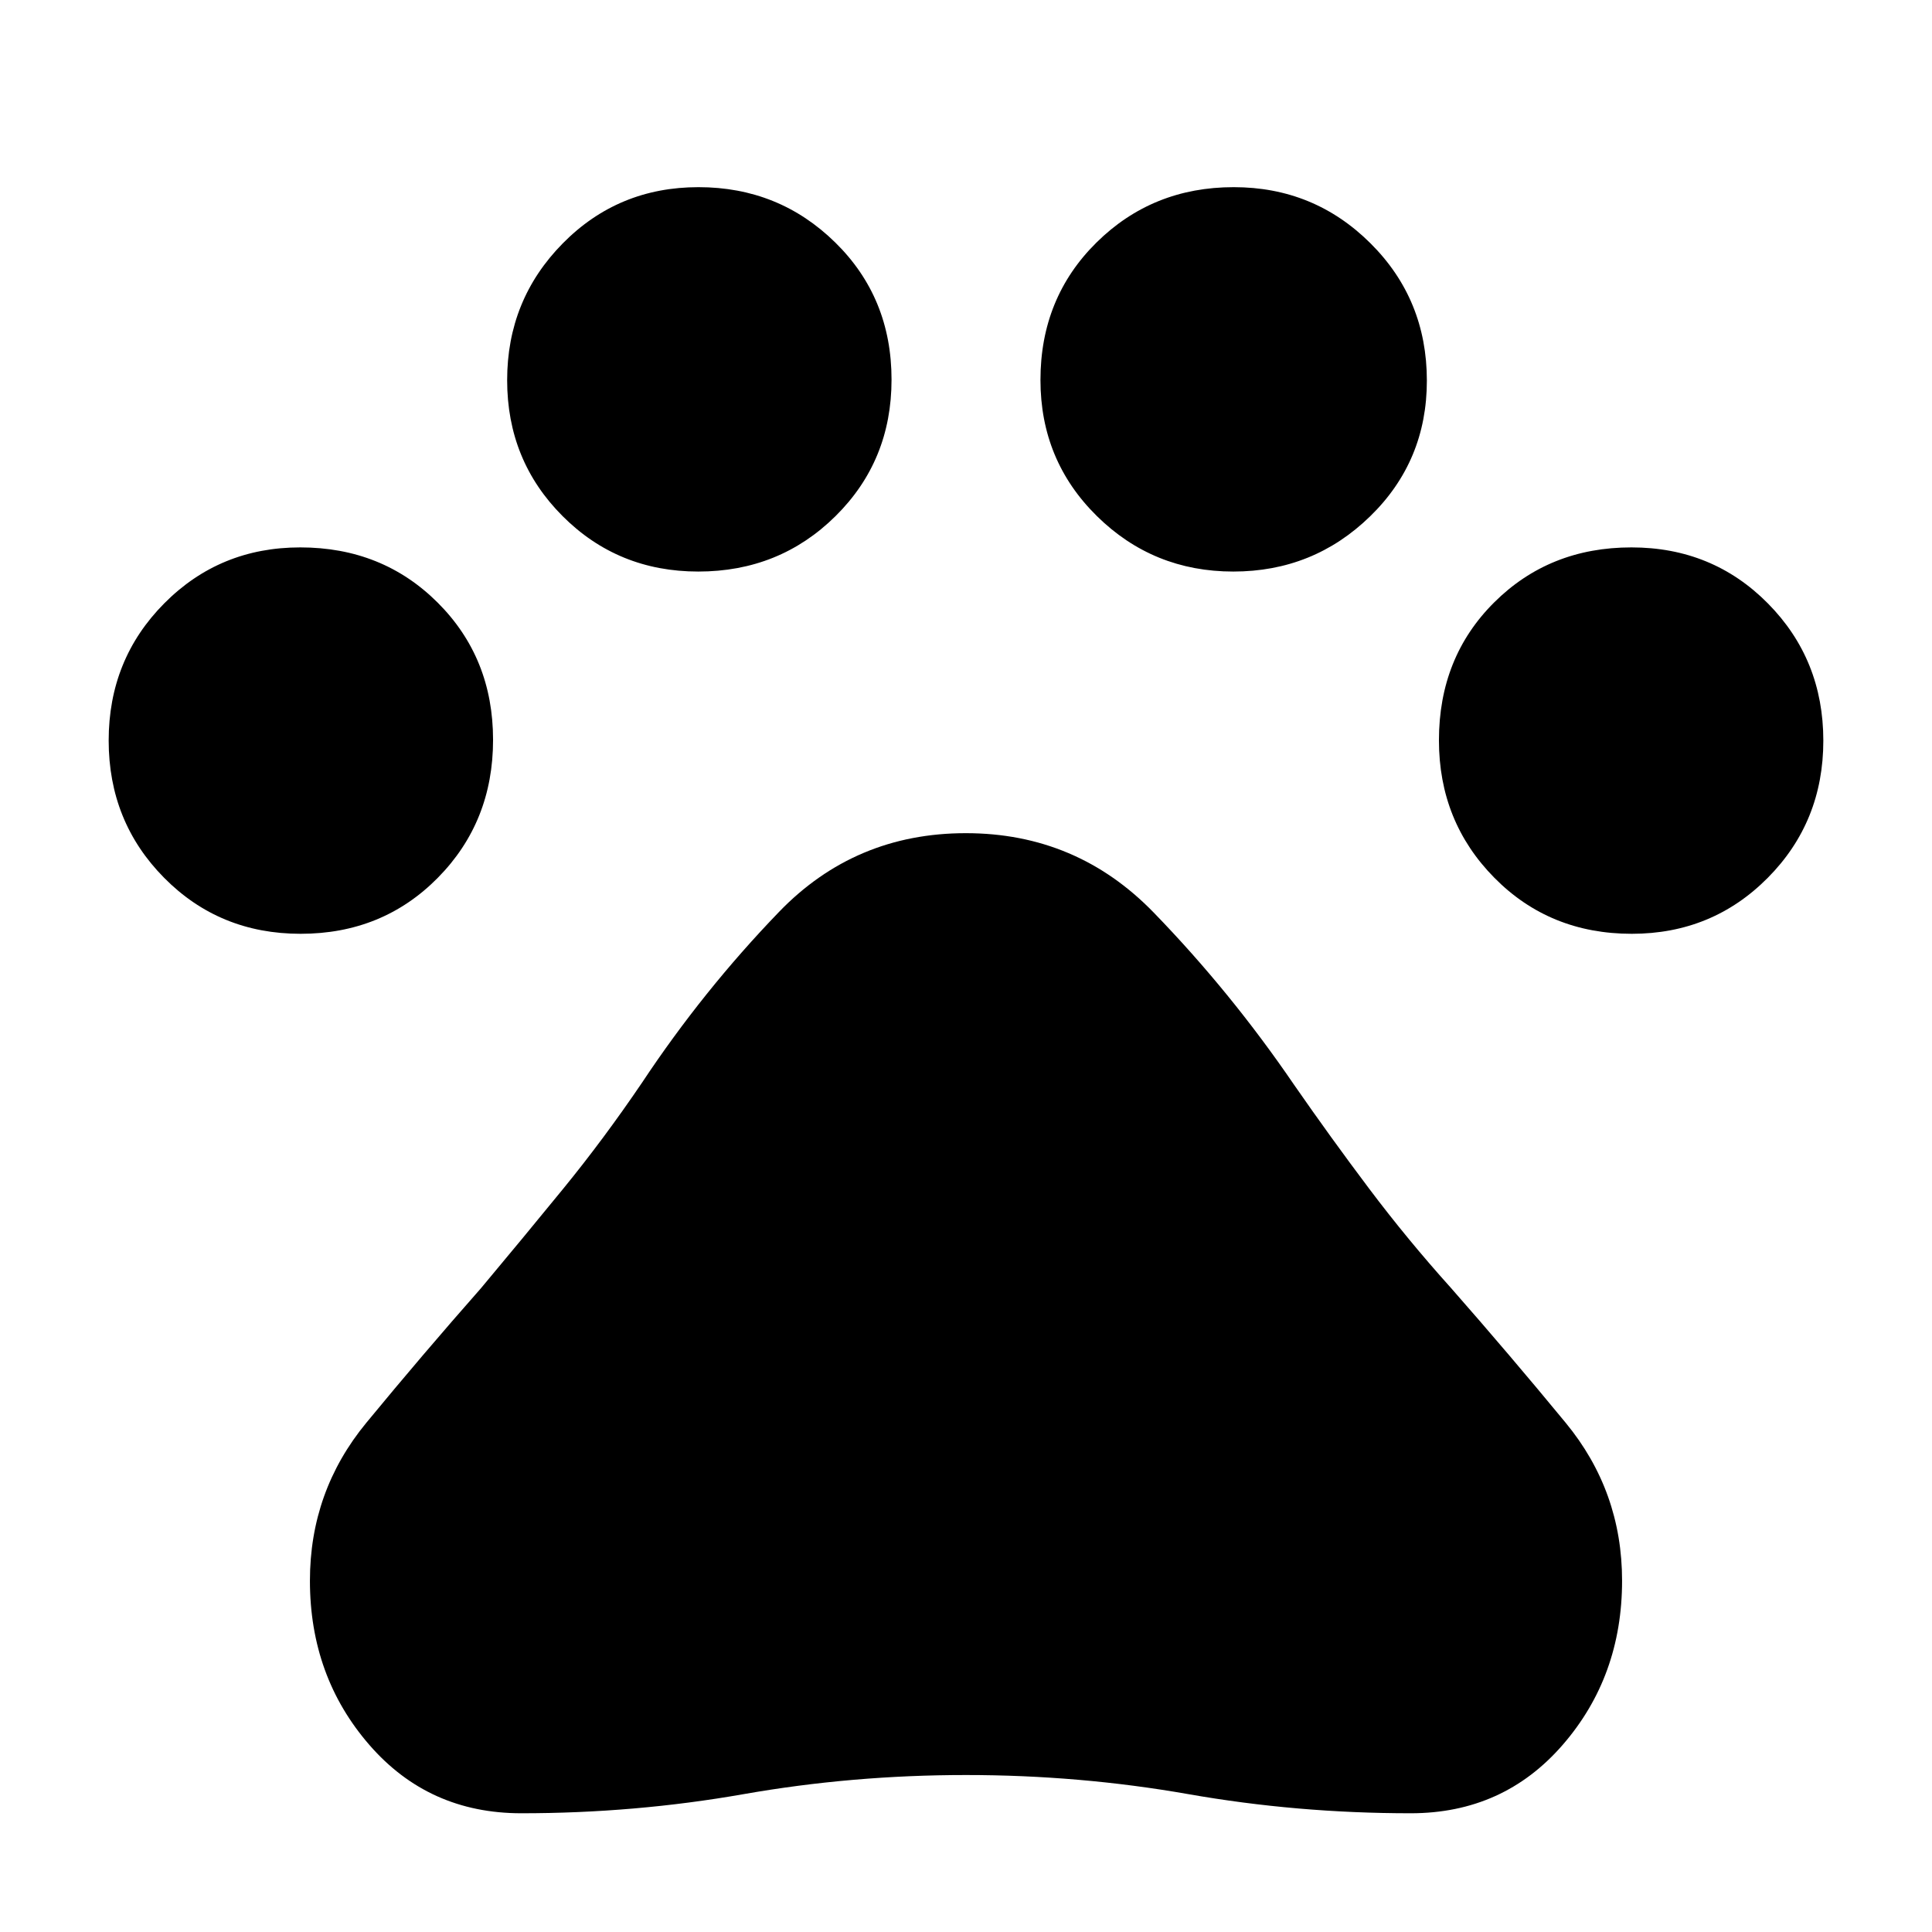 <svg xmlns="http://www.w3.org/2000/svg" height="48" viewBox="0 -960 960 960" width="48"><path d="M149.359-496q-40.299 0-67.829-27.848Q54-551.696 54-592.028q0-40.332 27.603-68.152t67.58-27.82Q190-688 217.5-660.539q27.5 27.461 27.5 68.18 0 40.719-27.461 68.539T149.359-496Zm197.613-180q-39.912 0-67.442-27.57Q252-731.141 252-771.07 252-811 279.57-839q27.571-28 67.5-28Q387-867 415-839.539q28 27.461 28 68.18 0 40.299-27.848 67.829Q387.304-676 346.972-676Zm265.845 0Q573-676 545-703.603q-28-27.603-28-67.58Q517-812 544.848-839.5q27.848-27.5 68.18-27.5 39.912 0 67.942 27.881Q709-811.238 709-770.859q0 39.959-28.183 67.409-28.183 27.45-68 27.45Zm198 180Q770-496 742.5-523.881q-27.5-27.881-27.5-68.26 0-41.219 27.461-68.539t68.18-27.32q40.299 0 67.829 27.848Q906-632.304 906-591.972q0 40.332-27.603 68.152T810.817-496ZM259-59q-46 0-75.5-34-29.5-33.998-29.5-81.548Q154-219 182-253t57-66.899Q260-345 280-369.5t39-52.5q30.33-45.733 68.084-84.867Q424.838-546 479.919-546q55.081 0 93.356 39.448Q611.55-467.103 643-421q18.183 26.208 37.293 51.604T721-320q29 33 57 67t28 78.452q0 47.55-29.5 81.549Q747-59 701-59q-56.495 0-110.5-9.5T480-78q-56.495 0-110.5 9.5T259-59Z"/></svg>